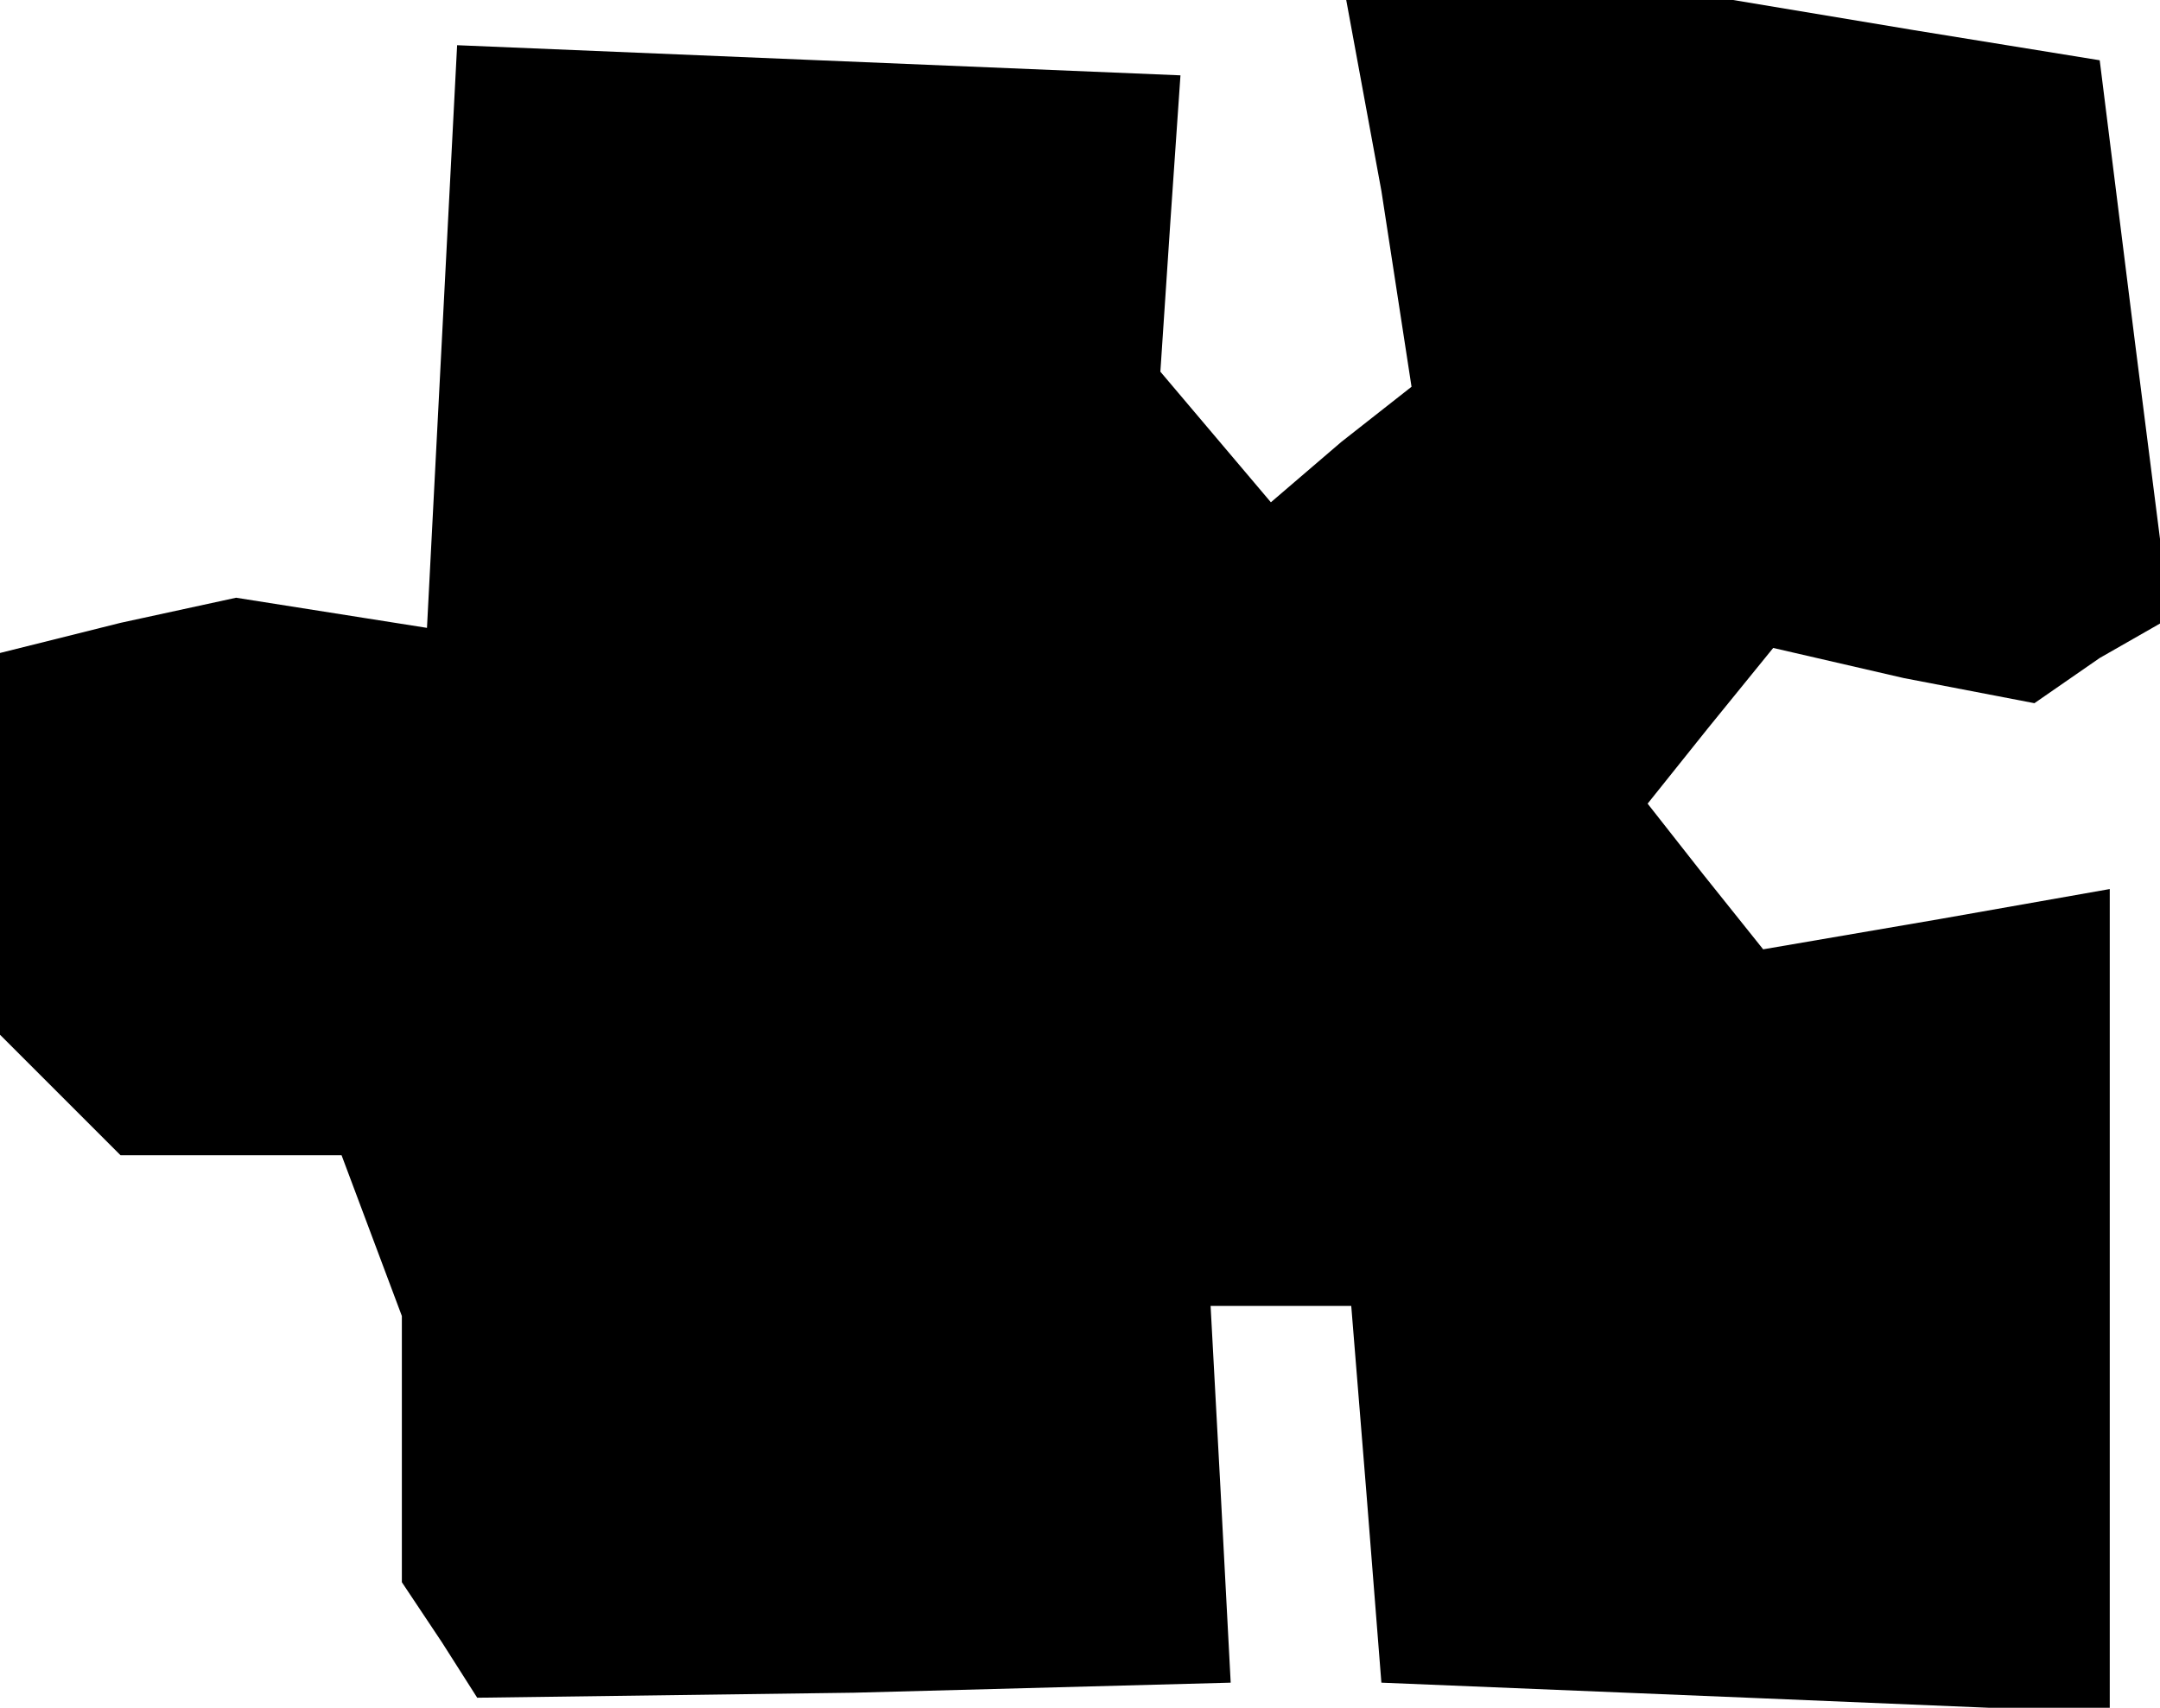 <?xml version="1.0" standalone="no"?>
<!DOCTYPE svg PUBLIC "-//W3C//DTD SVG 20010904//EN"
 "http://www.w3.org/TR/2001/REC-SVG-20010904/DTD/svg10.dtd">
<svg version="1.0" xmlns="http://www.w3.org/2000/svg"
 width="43pt" height="34pt" viewBox="0 0 43 34"
 preserveAspectRatio="xMidYMid meet">
<g transform="translate(0,34) scale(0.1,-0.1)"
fill="#000000" stroke="none">
<path d="M275 302 l6 -39 -14 -11 -14 -12 -11 13 -11 13 2 30 2 29 -72 3 -72
3 -3 -58 -3 -58 -19 3 -19 3 -23 -5 -24 -6 0 -38 0 -38 12 -12 12 -12 22 0 22
0 6 -16 6 -16 0 -26 0 -27 8 -12 7 -11 75 1 75 2 -2 38 -2 37 14 0 14 0 3 -37
3 -38 73 -3 72 -3 0 82 0 82 -34 -6 -35 -6 -12 15 -11 14 12 15 13 16 26 -6
26 -5 13 9 14 8 -7 55 -7 56 -37 6 -36 6 -38 0 -39 0 7 -38z"/>
</g>
</svg>
